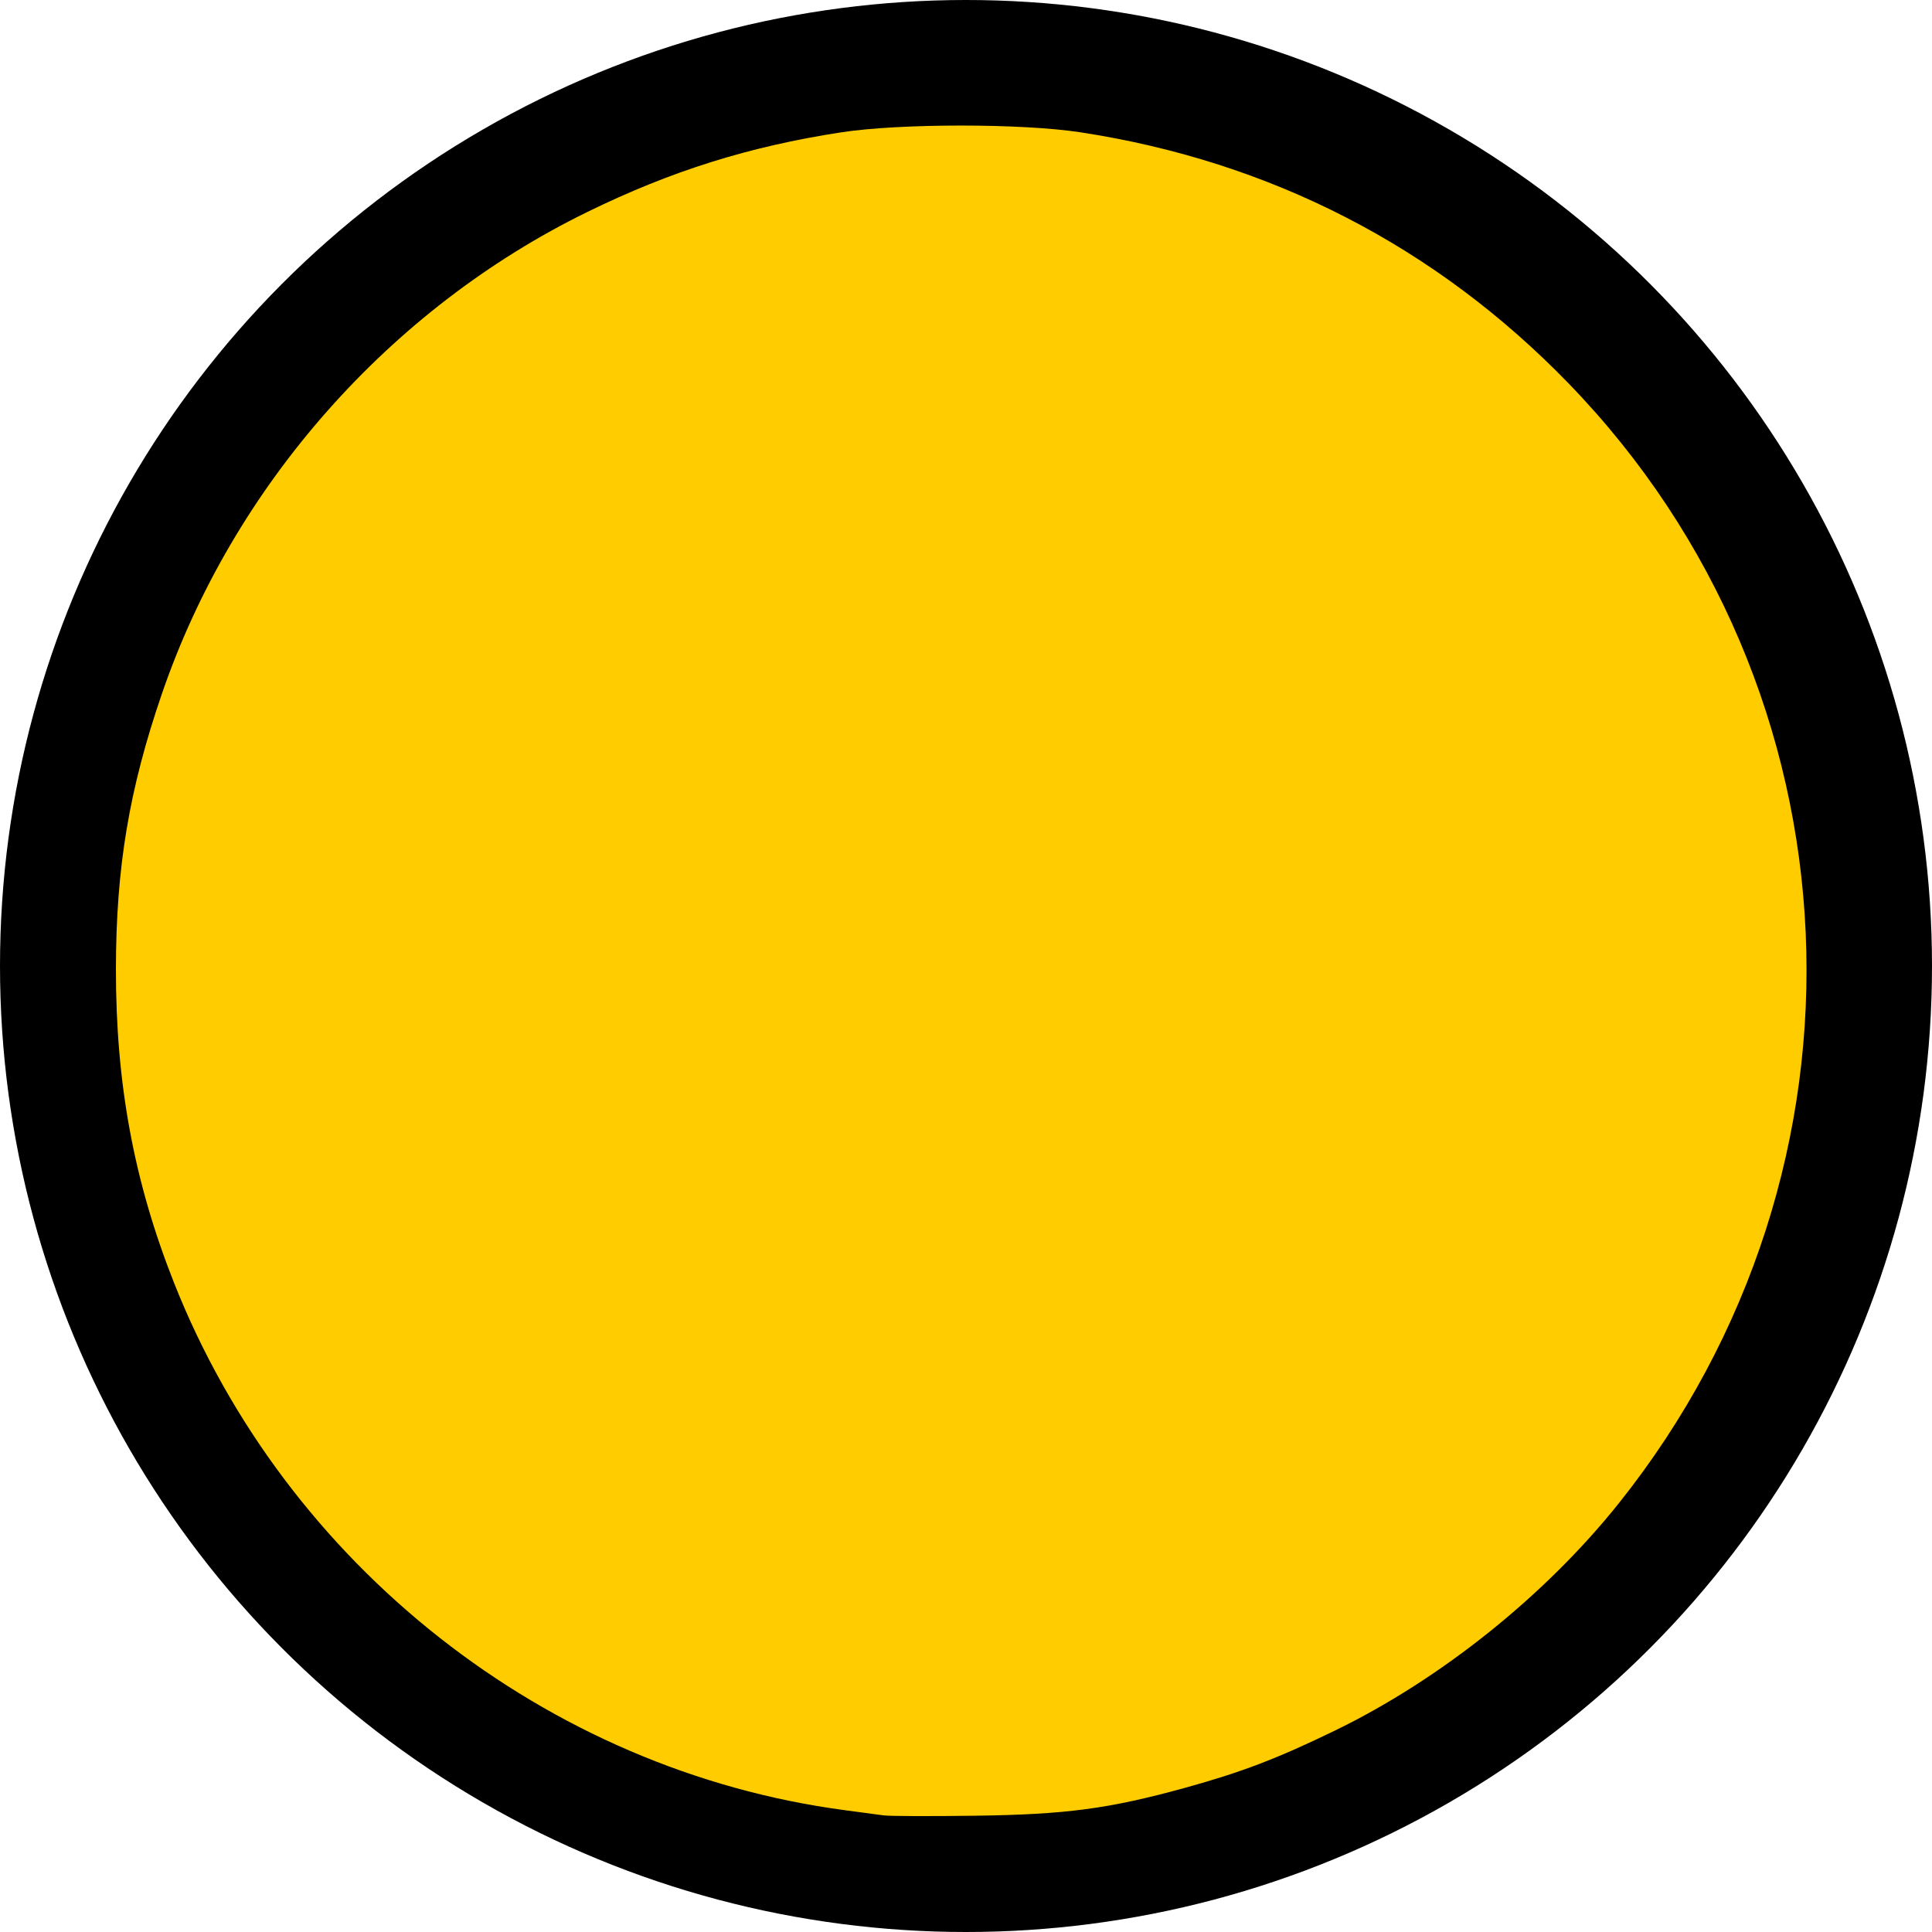 <?xml version="1.0" encoding="UTF-8" standalone="no"?>
<!-- Created with Inkscape (http://www.inkscape.org/) -->

<svg
   xmlns:dc="http://purl.org/dc/elements/1.1/"
   xmlns:cc="http://creativecommons.org/ns#"
   xmlns:rdf="http://www.w3.org/1999/02/22-rdf-syntax-ns#"
   xmlns:svg="http://www.w3.org/2000/svg"
   xmlns="http://www.w3.org/2000/svg"
   xmlns:sodipodi="http://sodipodi.sourceforge.net/DTD/sodipodi-0.dtd"
   xmlns:inkscape="http://www.inkscape.org/namespaces/inkscape"
   width="16"
   height="16"
   id="svg4152"
   version="1.1"
   inkscape:version="0.91 r13725"
   viewBox="0 0 16 16"
   sodipodi:docname="icon.svg"
   inkscape:export-filename="/home/bhacaz/Documents/Platforme-Canneberge/Carte/images/icon.png"
   inkscape:export-xdpi="90"
   inkscape:export-ydpi="90">
  <defs
     id="defs4154" />
  <sodipodi:namedview
     id="base"
     pagecolor="#ffffff"
     bordercolor="#666666"
     borderopacity="1.0"
     inkscape:pageopacity="0.0"
     inkscape:pageshadow="2"
     inkscape:zoom="32"
     inkscape:cx="4.0608949"
     inkscape:cy="7.9184171"
     inkscape:current-layer="layer2"
     showgrid="true"
     inkscape:document-units="px"
     inkscape:grid-bbox="true"
     inkscape:window-width="1920"
     inkscape:window-height="1048"
     inkscape:window-x="0"
     inkscape:window-y="0"
     inkscape:window-maximized="1"
     fit-margin-top="0"
     fit-margin-left="0"
     fit-margin-right="0"
     fit-margin-bottom="0" />
  <g
     id="layer1"
     inkscape:label="Layer 1"
     inkscape:groupmode="layer"
     transform="translate(0,-48)" />
  <g
     inkscape:groupmode="layer"
     id="layer2"
     inkscape:label="Layer 2"
     transform="translate(0,-48)">
    <circle
       style="fill:#000000;stroke-width:1.4;stroke-miterlimit:4;stroke-dasharray:none"
       id="path4703"
       cx="8"
       cy="56"
       r="8" />
    <path
       style="fill:#ffcc00;stroke-width:1.4;stroke-miterlimit:4;stroke-dasharray:none"
       d="M 7.316,63.034 C 7.268,63.027 7.123,63.008 6.995,62.991 4.527,62.663 2.368,60.965 1.441,58.623 1.109,57.784 0.959,56.973 0.96,56.024 c 9.6795e-4,-0.839 0.109,-1.487 0.381,-2.279 0.59,-1.722 1.886,-3.189 3.524,-3.99 0.695,-0.34 1.34,-0.542 2.101,-0.659 0.489,-0.075 1.495,-0.075 1.984,0 1.573,0.241 2.943,0.946 4.042,2.081 2.459,2.539 2.635,6.492 0.413,9.274 -0.61,0.764 -1.475,1.456 -2.35,1.881 -0.478,0.232 -0.771,0.344 -1.241,0.474 -0.633,0.174 -0.985,0.221 -1.739,0.231 -0.369,0.005 -0.71,0.004 -0.759,-0.003 z"
       id="path4136"
       inkscape:connector-curvature="0"
       inkscape:export-xdpi="96.240929"
       inkscape:export-ydpi="96.240929" />
    <path
       style="fill:#000000;stroke-width:1.4;stroke-miterlimit:4;stroke-dasharray:none"
       d="m 3.098,2.641 c 0.014,-0.014 0.027,-0.025 0.029,-0.025 0.002,0 -0.007,0.011 -0.021,0.025 -0.014,0.014 -0.027,0.025 -0.029,0.025 -0.002,0 0.007,-0.011 0.021,-0.025 z"
       id="path4146"
       inkscape:connector-curvature="0"
       transform="translate(0,48)" />
  </g>
</svg>
